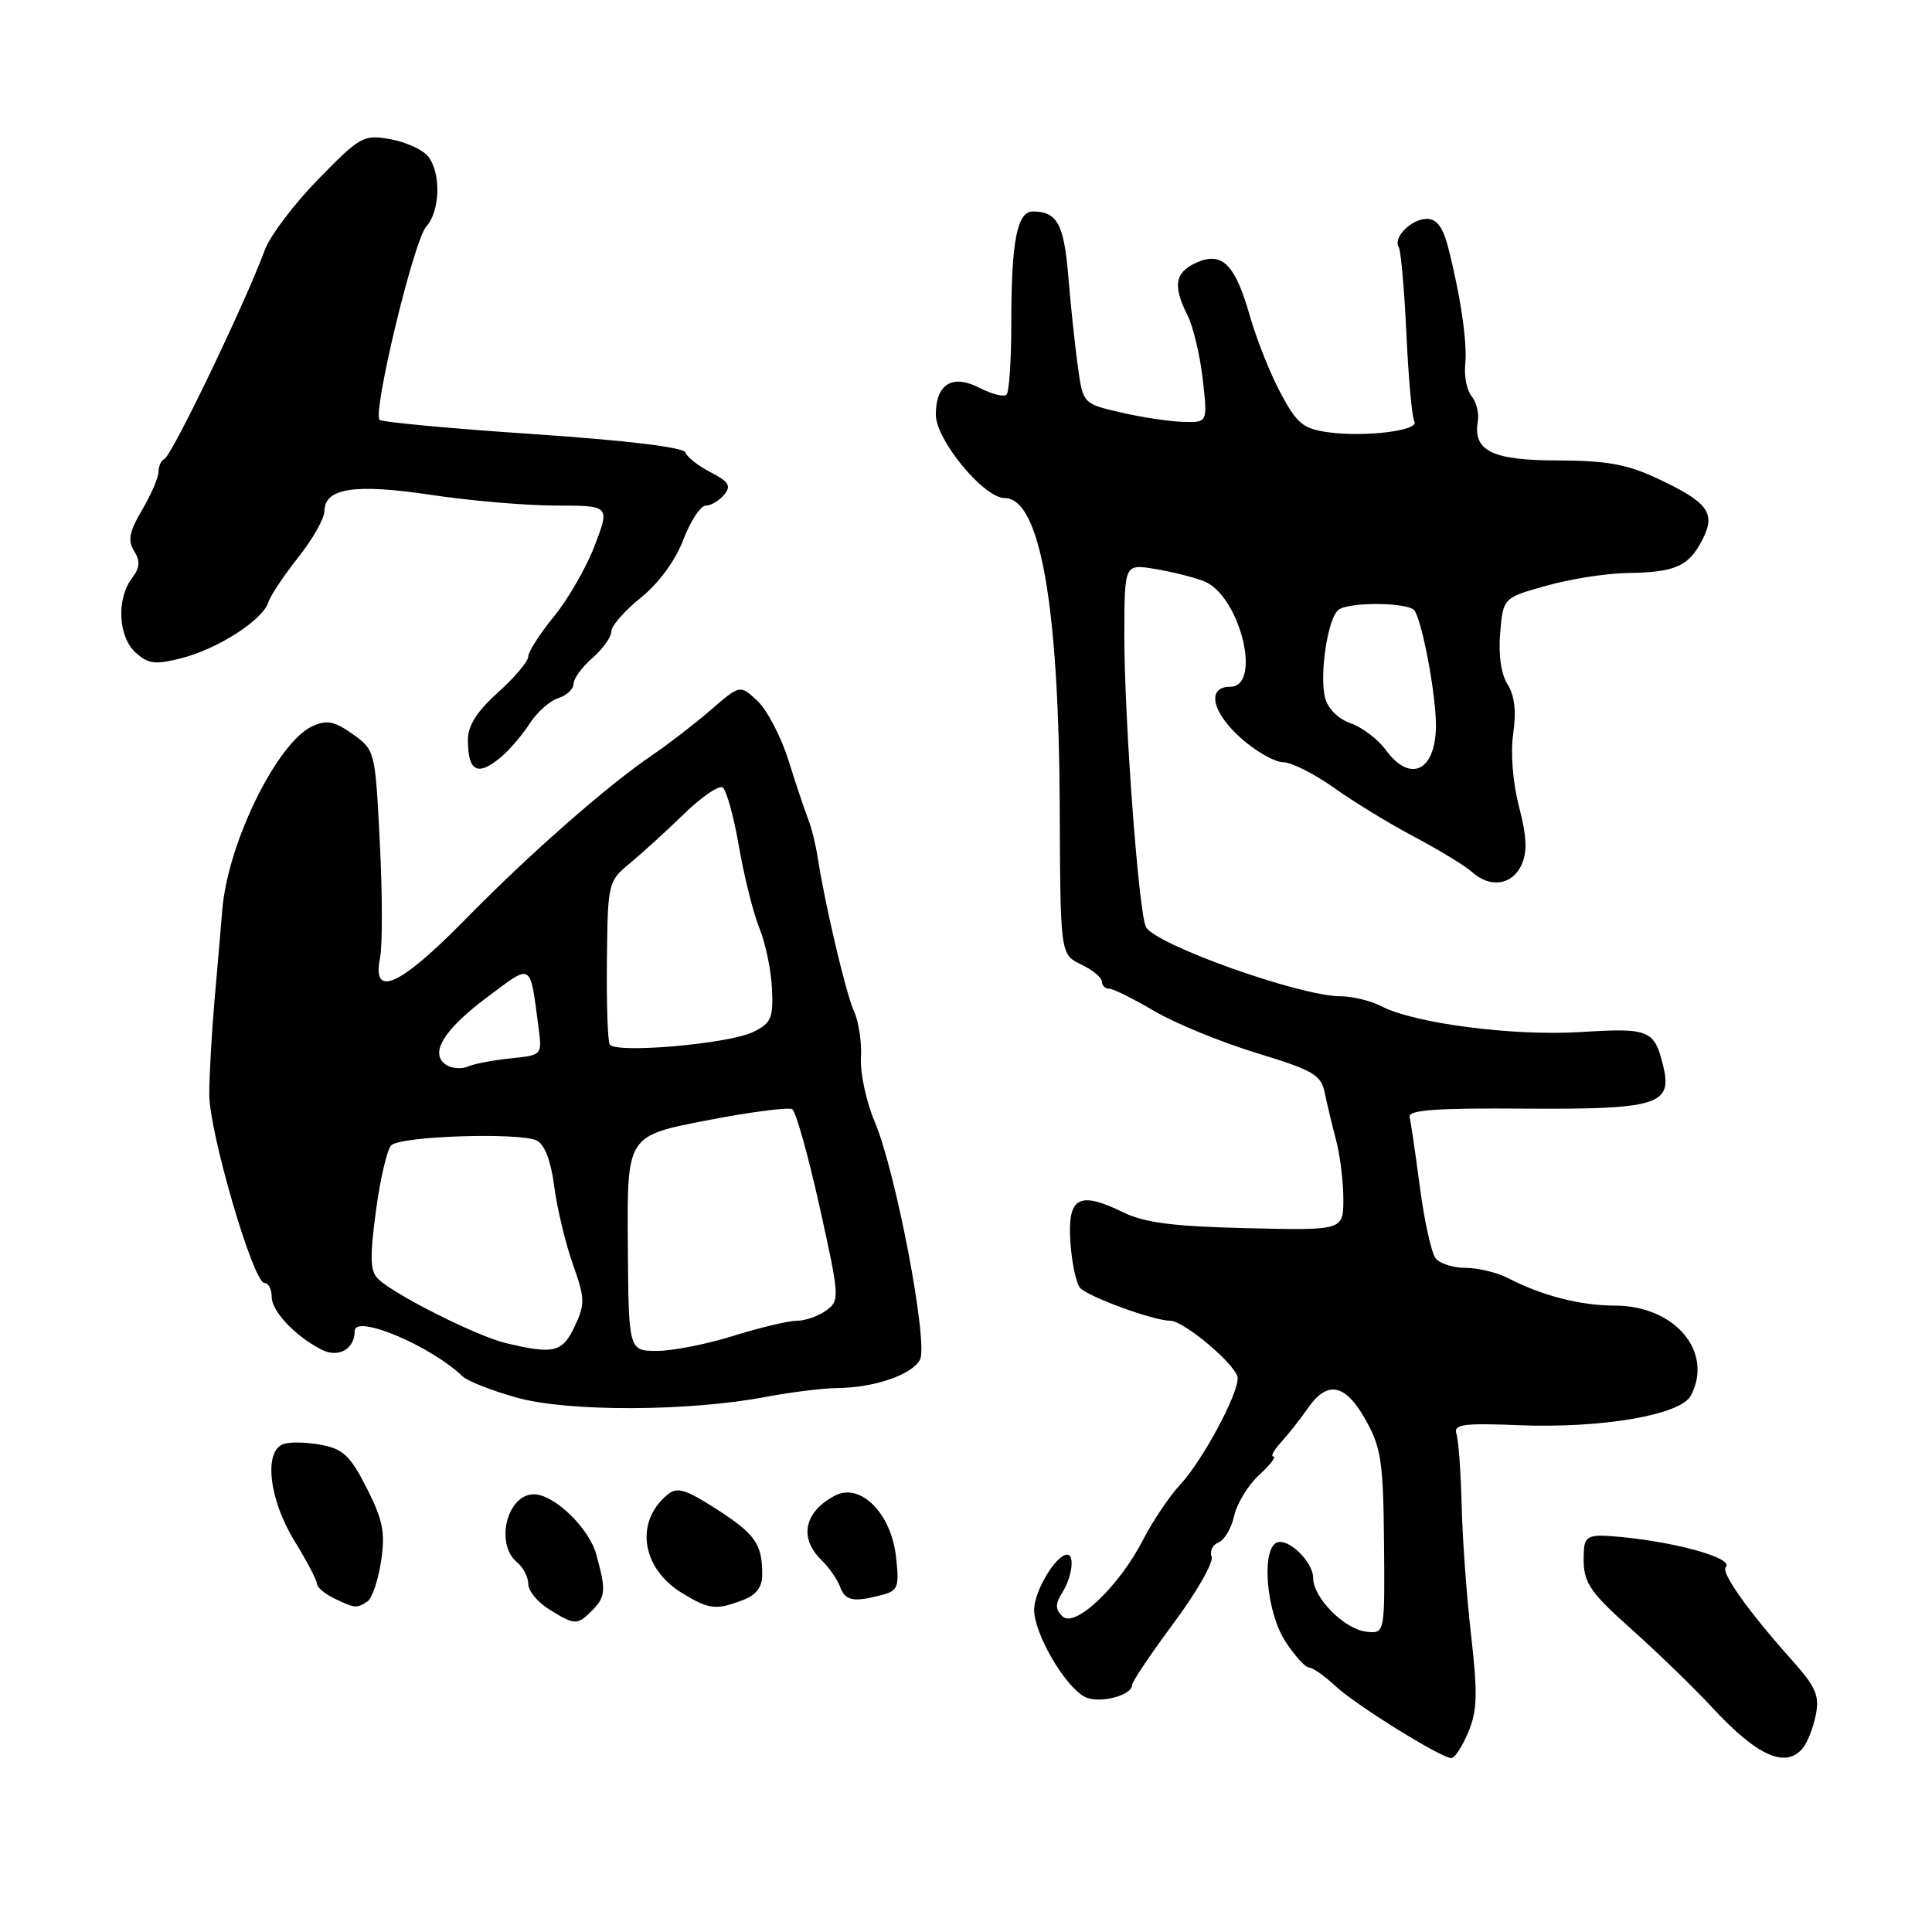 <?xml version="1.0" encoding="UTF-8" standalone="no"?>
<!DOCTYPE svg PUBLIC "-//W3C//DTD SVG 1.1//EN" "http://www.w3.org/Graphics/SVG/1.1/DTD/svg11.dtd" >
<svg xmlns="http://www.w3.org/2000/svg" xmlns:xlink="http://www.w3.org/1999/xlink" version="1.1" viewBox="0 0 256 256">
 <g >
 <path fill="currentColor"
d=" M 194.55 229.53 C 195.75 226.67 195.81 224.42 194.94 216.78 C 194.35 211.68 193.78 203.90 193.68 199.50 C 193.57 195.10 193.26 190.82 192.99 190.00 C 192.57 188.73 193.83 188.55 201.33 188.85 C 212.24 189.28 222.67 187.49 224.03 184.95 C 227.12 179.16 221.94 173.00 213.98 173.00 C 209.44 173.00 204.32 171.69 199.85 169.37 C 198.39 168.62 195.85 168.00 194.22 168.00 C 192.58 168.00 190.79 167.44 190.24 166.75 C 189.68 166.06 188.74 161.84 188.15 157.36 C 187.56 152.88 186.94 148.67 186.79 148.00 C 186.57 147.08 190.30 146.81 202.00 146.90 C 219.52 147.02 221.61 146.39 220.41 141.36 C 219.23 136.45 218.60 136.18 209.47 136.75 C 200.51 137.31 187.40 135.61 183.01 133.32 C 181.63 132.60 179.18 132.01 177.57 132.01 C 172.20 131.99 153.00 125.14 151.84 122.82 C 150.87 120.88 148.96 95.01 148.98 84.12 C 149.00 74.74 149.00 74.74 152.94 75.37 C 155.11 75.72 158.06 76.45 159.49 77.00 C 164.26 78.81 167.32 91.00 163.00 91.00 C 159.82 91.00 160.59 94.43 164.53 97.90 C 166.48 99.60 168.95 101.00 170.03 101.00 C 171.11 101.00 174.13 102.52 176.75 104.38 C 179.36 106.24 184.18 109.19 187.47 110.92 C 190.75 112.66 194.16 114.74 195.04 115.54 C 197.43 117.70 200.35 117.30 201.59 114.64 C 202.40 112.89 202.32 110.92 201.28 106.90 C 200.45 103.69 200.14 99.74 200.51 97.18 C 200.94 94.27 200.69 92.16 199.76 90.68 C 198.90 89.33 198.53 86.74 198.78 83.86 C 199.18 79.21 199.18 79.21 204.91 77.61 C 208.06 76.72 212.85 75.97 215.57 75.93 C 221.97 75.84 223.73 75.07 225.54 71.59 C 227.42 67.97 226.38 66.56 219.50 63.35 C 215.56 61.51 212.77 61.02 206.37 61.01 C 197.69 61.00 195.15 59.74 195.82 55.79 C 196.00 54.74 195.63 53.26 195.00 52.50 C 194.37 51.74 193.99 49.86 194.15 48.31 C 194.44 45.41 193.56 39.31 191.88 32.75 C 191.21 30.12 190.37 29.00 189.08 29.00 C 187.02 29.00 184.55 31.47 185.34 32.75 C 185.63 33.21 186.08 38.39 186.36 44.27 C 186.63 50.15 187.10 55.36 187.41 55.85 C 188.14 57.04 181.00 57.94 176.09 57.29 C 172.68 56.83 171.88 56.18 169.71 52.13 C 168.34 49.58 166.50 44.97 165.62 41.88 C 163.65 34.97 161.92 33.26 158.47 34.83 C 155.67 36.11 155.39 37.89 157.36 41.80 C 158.11 43.28 159.01 47.09 159.37 50.25 C 160.02 56.00 160.02 56.00 156.76 55.90 C 154.97 55.85 151.25 55.29 148.50 54.65 C 143.50 53.49 143.50 53.49 142.81 48.50 C 142.43 45.75 141.86 40.37 141.55 36.55 C 140.98 29.70 140.08 28.05 136.88 28.02 C 134.76 28.00 134.00 31.94 134.00 42.96 C 134.00 47.75 133.72 51.95 133.37 52.29 C 133.03 52.64 131.42 52.23 129.80 51.40 C 126.20 49.53 124.00 50.87 124.00 54.94 C 124.00 58.29 130.36 66.00 133.13 66.00 C 137.80 66.00 140.31 80.12 140.42 106.98 C 140.50 126.46 140.50 126.46 143.25 127.79 C 144.76 128.51 146.00 129.53 146.00 130.05 C 146.00 130.57 146.43 131.00 146.96 131.00 C 147.48 131.00 150.17 132.33 152.93 133.96 C 155.70 135.59 161.79 138.09 166.47 139.52 C 174.04 141.83 175.05 142.42 175.54 144.81 C 175.84 146.29 176.52 149.13 177.05 151.12 C 177.57 153.10 178.00 156.60 178.00 158.88 C 178.00 163.04 178.00 163.04 165.25 162.74 C 155.45 162.51 151.65 162.02 148.81 160.63 C 142.96 157.77 141.44 158.62 141.83 164.52 C 142.00 167.25 142.58 170.00 143.11 170.64 C 144.07 171.79 152.84 175.00 155.04 175.00 C 156.91 175.00 164.00 181.03 164.00 182.62 C 164.00 184.88 159.32 193.55 156.42 196.68 C 154.97 198.23 152.75 201.53 151.48 204.00 C 148.30 210.21 142.41 215.81 140.77 214.17 C 139.81 213.21 139.81 212.53 140.78 210.99 C 142.05 208.94 142.43 206.00 141.41 206.00 C 139.94 206.00 137.06 210.77 137.03 213.27 C 137.00 216.41 141.07 223.44 143.74 224.84 C 145.56 225.80 150.00 224.69 150.00 223.28 C 150.00 222.85 152.49 219.14 155.53 215.05 C 158.57 210.95 160.83 207.00 160.55 206.26 C 160.27 205.53 160.67 204.68 161.46 204.38 C 162.24 204.08 163.17 202.50 163.53 200.87 C 163.88 199.25 165.37 196.81 166.83 195.46 C 168.29 194.11 169.15 193.00 168.74 193.00 C 168.33 193.00 168.79 192.14 169.75 191.10 C 170.71 190.05 172.31 188.02 173.30 186.60 C 175.88 182.86 178.26 183.34 180.95 188.13 C 183.00 191.78 183.29 193.68 183.39 204.38 C 183.50 216.50 183.50 216.50 181.00 216.20 C 178.09 215.84 174.00 211.69 174.00 209.10 C 174.00 206.87 170.50 203.58 169.06 204.46 C 167.12 205.66 167.86 213.64 170.25 217.39 C 171.49 219.33 172.93 220.93 173.45 220.96 C 173.97 220.98 175.54 222.08 176.95 223.41 C 179.55 225.86 190.85 232.89 192.30 232.96 C 192.74 232.98 193.75 231.44 194.55 229.53 Z  M 238.87 231.65 C 239.49 230.91 240.26 228.93 240.60 227.25 C 241.12 224.66 240.61 223.51 237.32 219.84 C 231.74 213.61 227.99 208.34 228.67 207.66 C 229.92 206.42 221.21 204.08 213.25 203.53 C 210.58 203.35 209.98 203.68 209.88 205.40 C 209.64 209.59 210.25 210.59 216.31 216.00 C 219.70 219.03 224.50 223.69 226.99 226.37 C 232.84 232.69 236.62 234.37 238.87 231.65 Z  M 78.43 213.43 C 80.26 211.59 80.33 210.73 79.00 205.94 C 78.03 202.44 73.41 198.00 70.74 198.00 C 67.19 198.00 65.56 204.56 68.50 207.00 C 69.33 207.68 70.00 208.99 70.00 209.89 C 70.00 210.80 71.24 212.30 72.75 213.24 C 76.16 215.36 76.49 215.37 78.43 213.43 Z  M 48.65 212.23 C 49.29 211.83 50.11 209.43 50.49 206.90 C 51.07 203.07 50.75 201.44 48.60 197.19 C 46.42 192.89 45.47 191.99 42.51 191.44 C 40.59 191.08 38.34 191.04 37.51 191.36 C 34.92 192.35 35.67 198.74 39.00 204.15 C 40.65 206.84 42.00 209.40 42.00 209.86 C 42.00 210.32 43.01 211.18 44.25 211.78 C 47.03 213.12 47.23 213.14 48.65 212.23 Z  M 98.43 212.02 C 100.22 211.35 101.00 210.31 101.00 208.61 C 101.00 204.58 100.06 203.25 94.90 199.94 C 90.79 197.30 89.72 196.99 88.43 198.06 C 84.08 201.67 85.00 207.81 90.38 211.09 C 93.95 213.27 94.88 213.38 98.43 212.02 Z  M 116.86 211.34 C 119.01 210.77 119.18 210.29 118.72 206.23 C 118.07 200.48 113.98 196.41 110.63 198.18 C 106.56 200.32 105.83 203.78 108.84 206.71 C 109.85 207.69 110.96 209.29 111.31 210.25 C 111.98 212.12 113.11 212.34 116.86 211.34 Z  M 101.50 185.09 C 104.80 184.47 109.08 183.94 111.00 183.92 C 115.85 183.88 120.85 182.16 121.90 180.17 C 123.04 178.02 118.72 155.29 115.91 148.65 C 114.78 145.99 113.96 142.16 114.08 140.15 C 114.20 138.14 113.79 135.38 113.16 134.00 C 112.08 131.62 109.31 119.87 108.33 113.50 C 108.07 111.85 107.51 109.60 107.07 108.50 C 106.64 107.40 105.47 103.93 104.49 100.78 C 103.50 97.64 101.65 94.08 100.38 92.89 C 98.06 90.71 98.06 90.71 94.14 94.11 C 91.98 95.97 88.54 98.62 86.51 100.00 C 80.53 104.04 70.09 113.21 61.57 121.91 C 53.00 130.65 49.28 132.34 50.35 126.98 C 50.69 125.32 50.68 118.44 50.33 111.68 C 49.72 99.47 49.69 99.38 46.73 97.27 C 44.31 95.56 43.31 95.36 41.41 96.22 C 36.74 98.35 30.20 111.65 29.46 120.50 C 29.28 122.70 28.82 128.10 28.43 132.50 C 28.05 136.90 27.73 142.53 27.73 145.00 C 27.72 150.04 33.56 170.00 35.04 170.00 C 35.57 170.00 36.00 170.82 36.00 171.83 C 36.00 173.75 39.08 177.02 42.60 178.83 C 44.84 179.98 47.00 178.77 47.00 176.37 C 47.00 174.08 57.00 178.28 61.28 182.36 C 61.95 183.01 65.20 184.28 68.50 185.20 C 75.29 187.09 91.31 187.04 101.50 185.09 Z  M 66.50 100.22 C 67.60 99.27 69.28 97.30 70.22 95.83 C 71.17 94.36 72.86 92.86 73.97 92.51 C 75.09 92.15 76.00 91.30 76.00 90.61 C 76.00 89.92 77.12 88.38 78.50 87.19 C 79.88 85.99 81.00 84.41 81.00 83.67 C 81.00 82.94 82.76 80.92 84.91 79.20 C 87.29 77.28 89.49 74.29 90.54 71.53 C 91.49 69.04 92.83 67.00 93.51 67.00 C 94.20 67.00 95.29 66.35 95.95 65.56 C 96.92 64.39 96.59 63.84 94.16 62.58 C 92.52 61.74 91.02 60.55 90.82 59.95 C 90.59 59.27 82.98 58.35 70.66 57.52 C 59.77 56.79 50.61 55.94 50.30 55.63 C 49.34 54.67 54.84 31.83 56.47 30.04 C 58.32 27.99 58.47 23.00 56.75 20.75 C 56.06 19.86 53.81 18.82 51.75 18.45 C 48.17 17.81 47.75 18.04 42.20 23.72 C 39.00 26.99 35.81 31.20 35.11 33.08 C 32.44 40.28 22.76 60.41 21.77 60.83 C 21.35 61.02 21.00 61.78 21.00 62.53 C 21.00 63.27 20.02 65.54 18.83 67.56 C 17.13 70.44 16.90 71.61 17.77 73.01 C 18.61 74.35 18.54 75.23 17.47 76.64 C 15.41 79.37 15.66 84.38 17.97 86.47 C 19.64 87.98 20.57 88.10 24.02 87.22 C 28.83 86.00 34.78 82.19 35.54 79.84 C 35.83 78.93 37.63 76.23 39.53 73.84 C 41.43 71.45 42.98 68.70 42.99 67.73 C 43.01 64.67 47.00 64.06 57.10 65.57 C 62.27 66.35 69.72 66.99 73.65 66.99 C 80.81 67.00 80.81 67.00 78.82 72.25 C 77.72 75.14 75.29 79.38 73.41 81.67 C 71.54 83.96 70.00 86.36 70.00 86.99 C 70.00 87.63 68.20 89.76 66.00 91.74 C 63.23 94.22 62.00 96.15 62.00 98.00 C 62.00 102.30 63.31 102.95 66.50 100.22 Z  M 183.63 99.38 C 182.61 97.97 180.51 96.38 178.98 95.84 C 177.31 95.26 175.94 93.90 175.58 92.45 C 174.79 89.33 175.98 81.71 177.40 80.77 C 178.98 79.71 186.78 79.83 187.45 80.92 C 188.56 82.72 190.35 92.55 190.27 96.38 C 190.14 102.24 186.82 103.74 183.63 99.38 Z  M 67.00 177.96 C 63.22 177.06 52.35 171.61 50.14 169.50 C 49.04 168.46 48.98 166.72 49.81 160.48 C 50.38 156.23 51.29 152.31 51.84 151.76 C 53.07 150.53 68.88 150.02 71.13 151.13 C 72.17 151.65 73.01 153.85 73.44 157.22 C 73.82 160.12 74.93 164.75 75.90 167.50 C 77.52 172.05 77.54 172.79 76.15 175.75 C 74.53 179.21 73.38 179.49 67.00 177.96 Z  M 83.19 164.75 C 83.09 150.50 83.09 150.50 93.59 148.47 C 99.36 147.35 104.49 146.68 104.97 146.98 C 105.46 147.28 107.09 153.10 108.60 159.90 C 111.26 171.90 111.29 172.32 109.48 173.64 C 108.46 174.39 106.69 175.01 105.56 175.01 C 104.43 175.02 100.65 175.92 97.16 177.01 C 93.67 178.11 89.13 179.00 87.06 179.00 C 83.29 179.00 83.29 179.00 83.19 164.75 Z  M 59.14 141.11 C 56.85 139.65 58.75 136.47 64.52 132.16 C 70.61 127.61 70.19 127.36 71.36 136.16 C 71.84 139.81 71.84 139.81 67.67 140.24 C 65.38 140.47 62.83 140.96 62.00 141.32 C 61.17 141.68 59.89 141.59 59.14 141.11 Z  M 80.79 138.39 C 80.52 137.90 80.35 132.84 80.42 127.15 C 80.53 116.94 80.58 116.76 83.52 114.34 C 85.16 112.98 88.37 110.05 90.66 107.83 C 92.95 105.60 95.24 104.03 95.74 104.34 C 96.25 104.65 97.23 108.19 97.92 112.20 C 98.62 116.22 99.84 121.08 100.63 123.00 C 101.42 124.92 102.17 128.51 102.29 130.96 C 102.48 134.91 102.19 135.57 99.81 136.74 C 96.56 138.33 81.49 139.64 80.79 138.39 Z "/>
</g>
</svg>